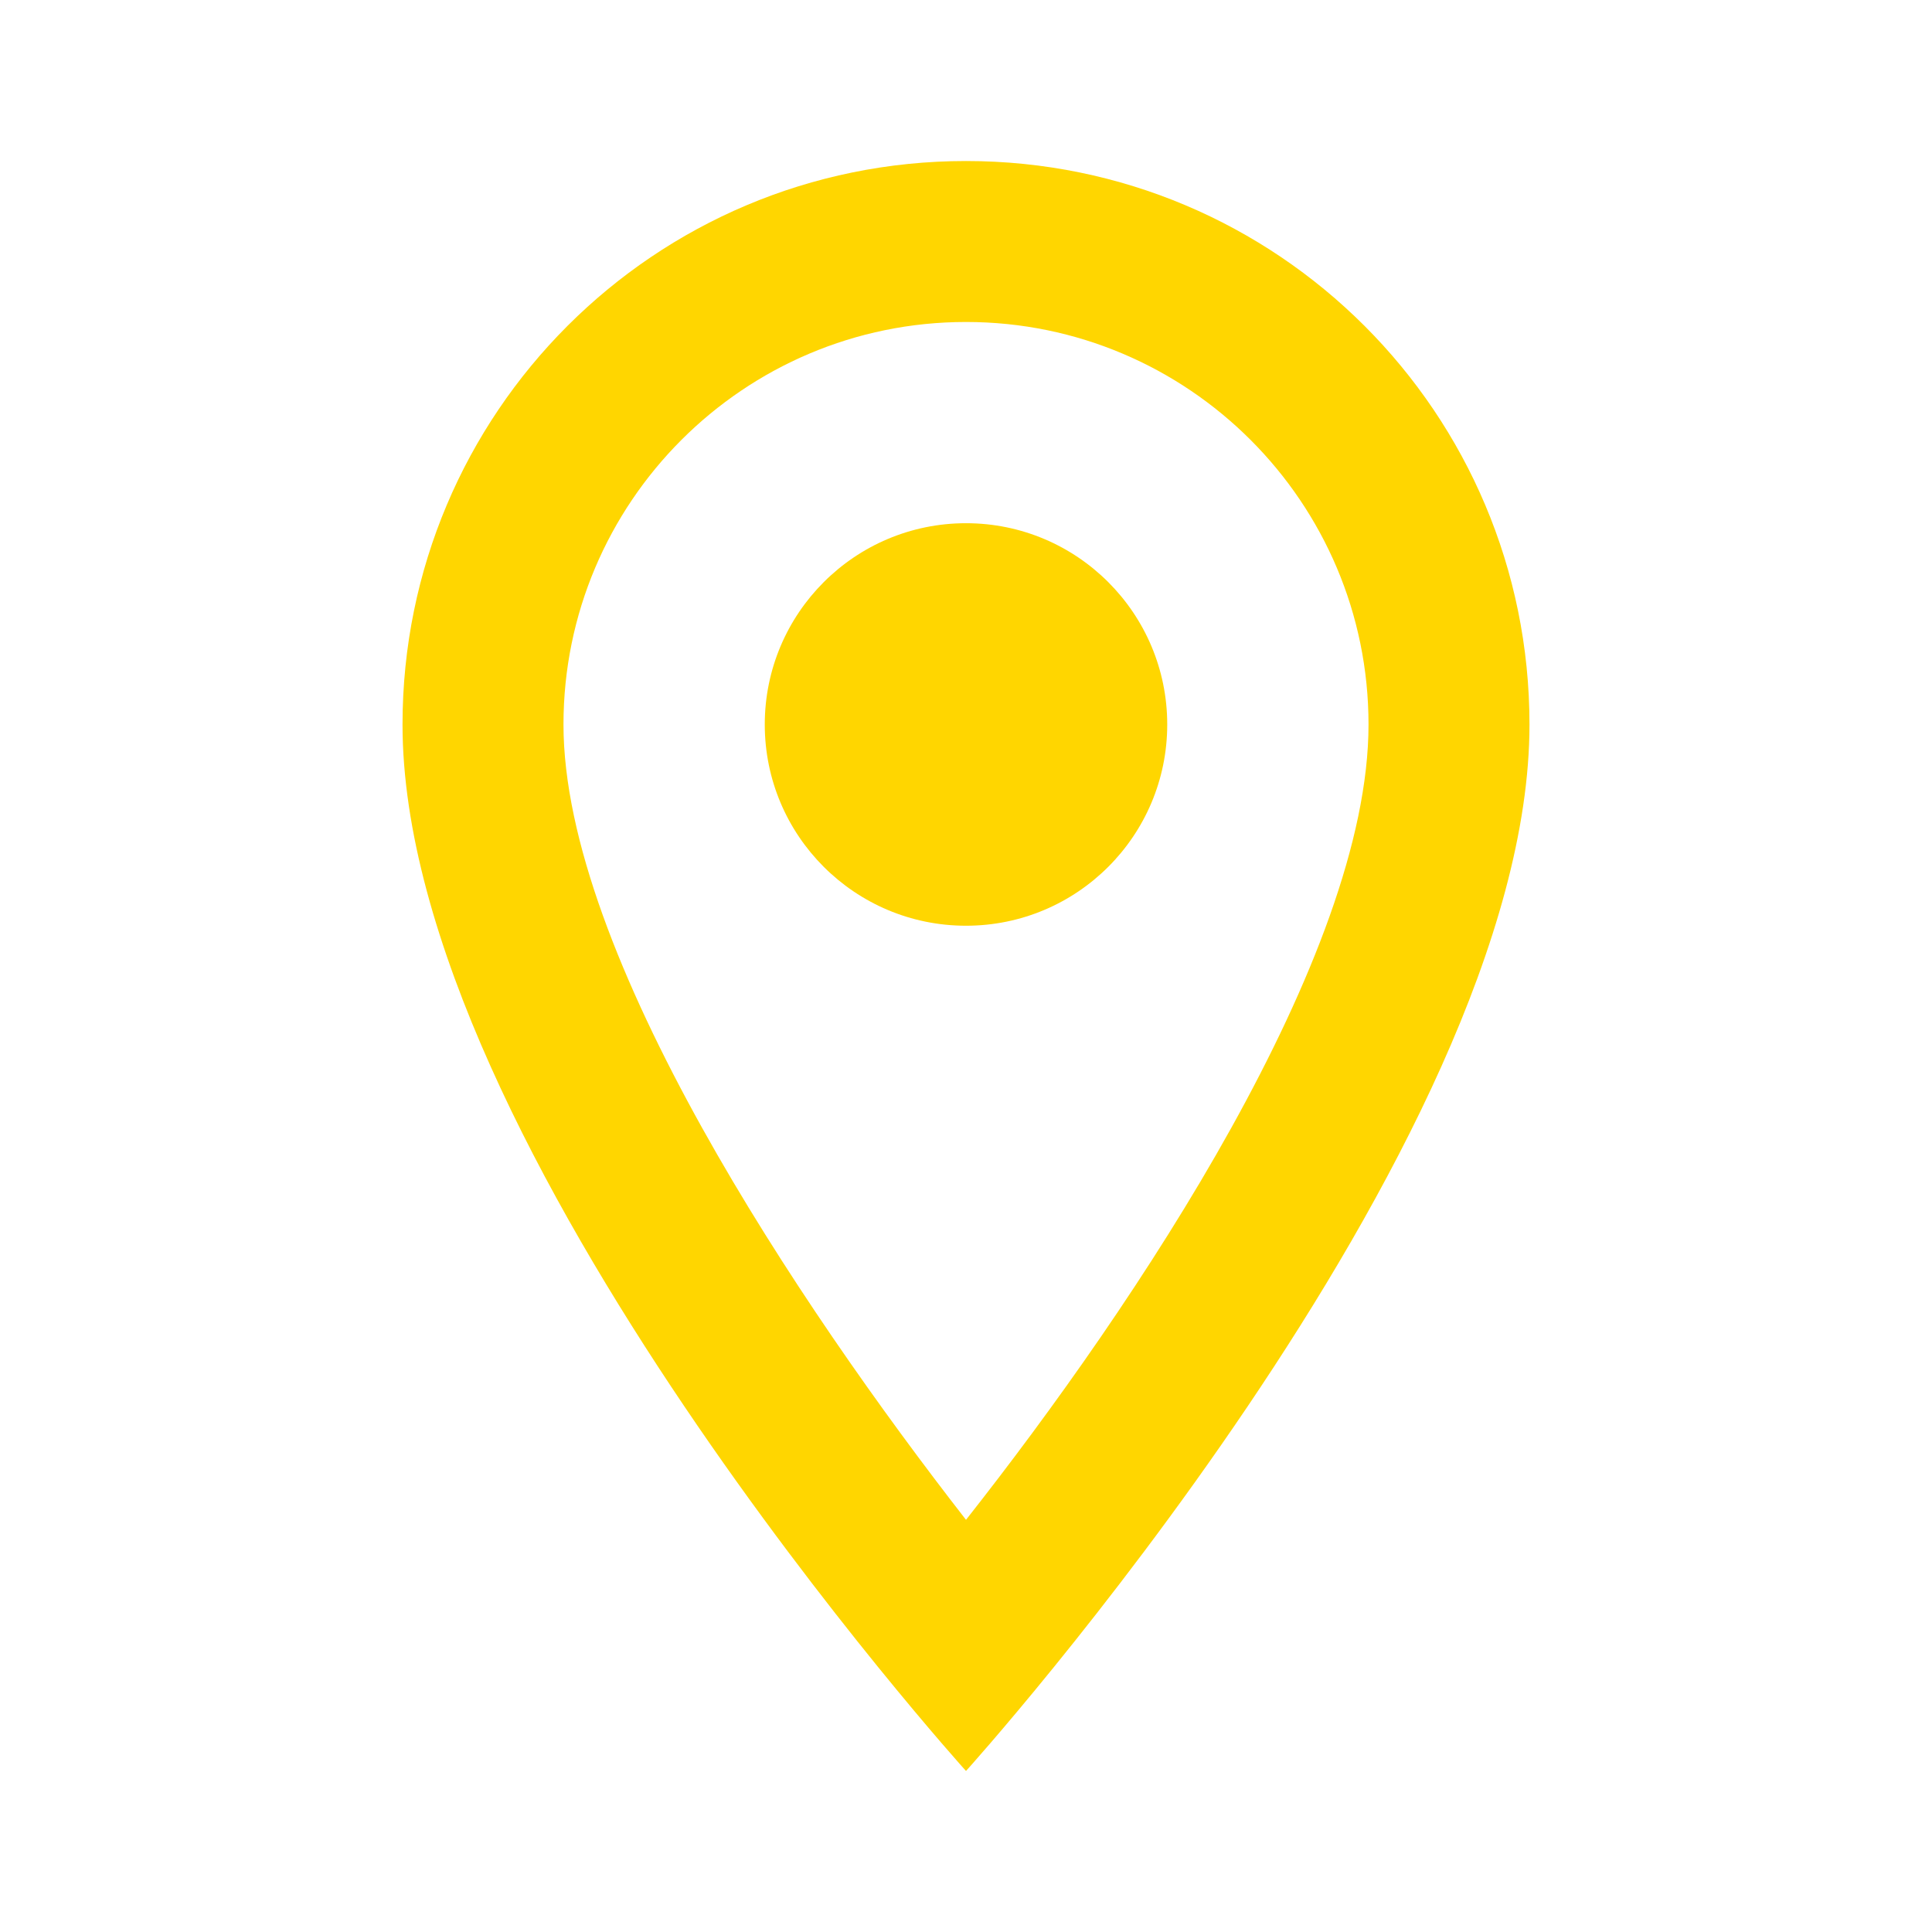 <svg width="32" height="32" viewBox="0 0 32 32" fill="none" xmlns="http://www.w3.org/2000/svg">
<g clip-path="url(#clip0_39_1625)">
<path d="M16 2.667C10.84 2.667 6.667 6.84 6.667 12C6.667 19 16 29.333 16 29.333C16 29.333 25.333 19 25.333 12C25.333 6.84 21.16 2.667 16 2.667ZM9.333 12C9.333 8.32 12.32 5.333 16 5.333C19.68 5.333 22.667 8.32 22.667 12C22.667 15.84 18.827 21.587 16 25.173C13.227 21.613 9.333 15.8 9.333 12Z" fill="#FFD600"/>
<path d="M16 15.333C17.841 15.333 19.333 13.841 19.333 12C19.333 10.159 17.841 8.666 16 8.666C14.159 8.666 12.667 10.159 12.667 12C12.667 13.841 14.159 15.333 16 15.333Z" fill="#FFD600"/>
</g>
<defs>
<clipPath id="clip0_39_1625">
<rect width="32" height="32" fill="white"/>
</clipPath>
</defs>
</svg>
